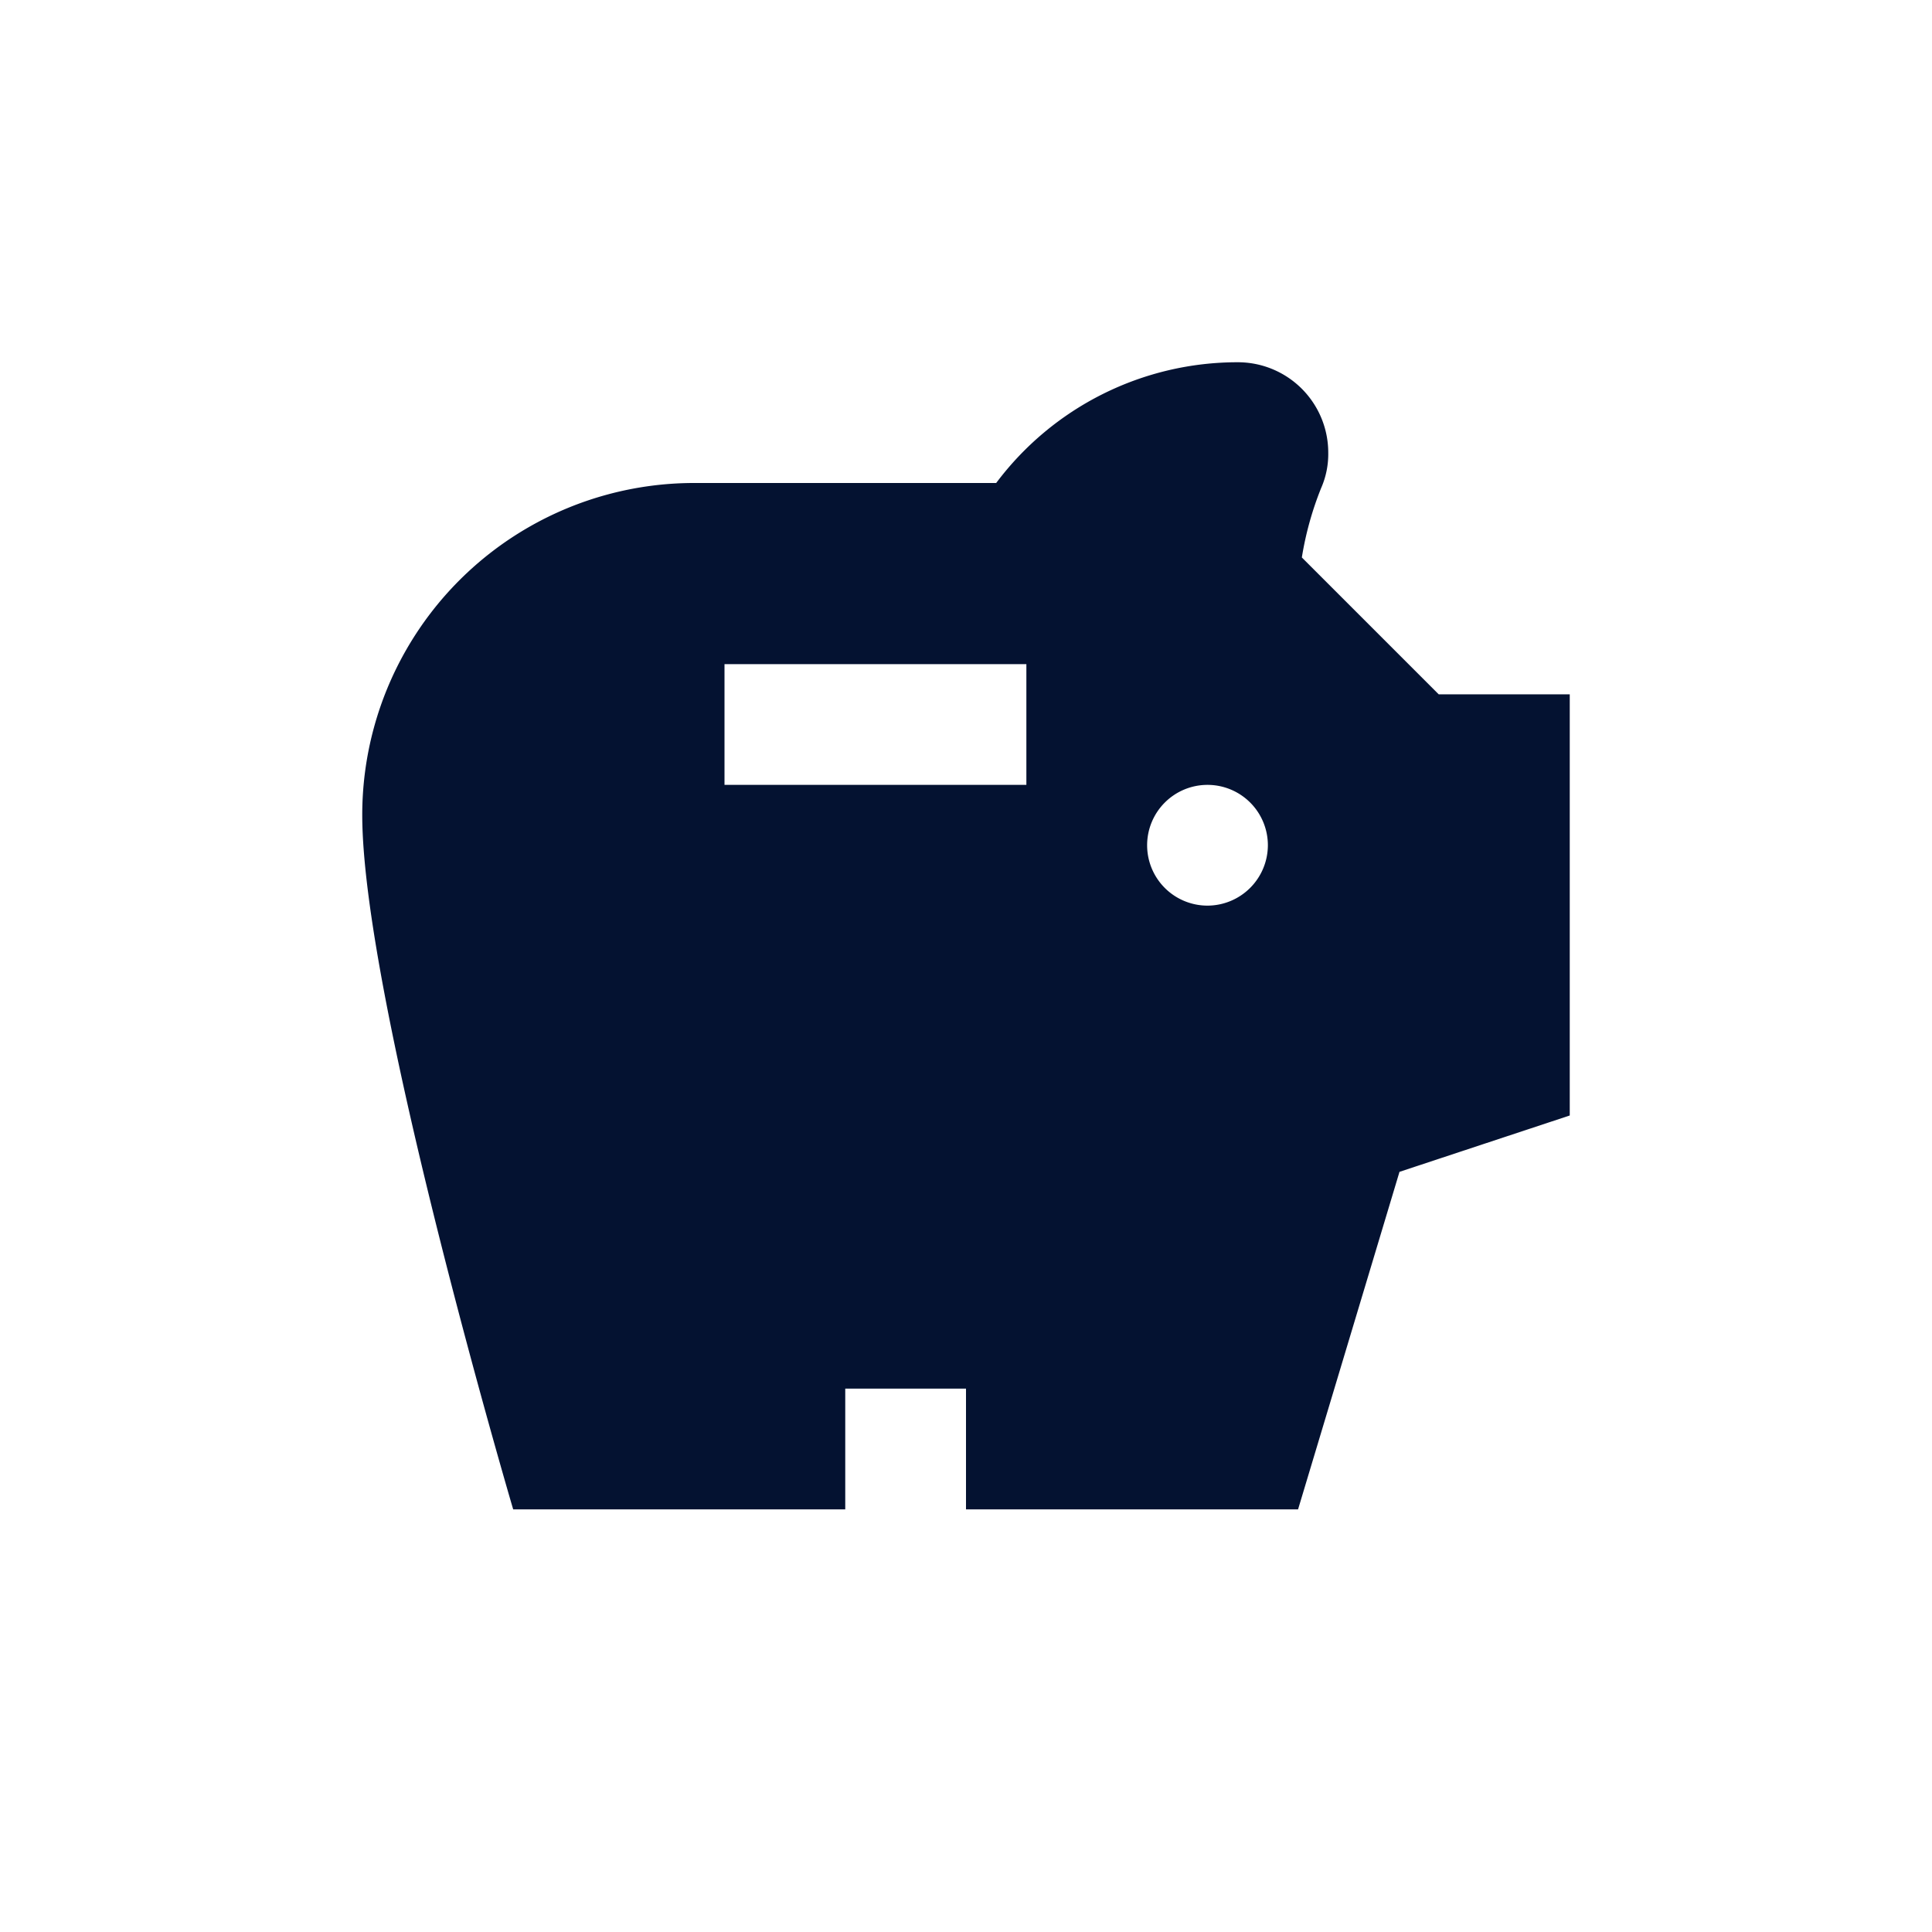 <svg xmlns="http://www.w3.org/2000/svg" width="24" height="24" viewBox="0 0 24 24">
  <g id="그룹_1217" data-name="그룹 1217" transform="translate(-26 -247)">
    <g id="savings_black_24dp" transform="translate(29 250)">
      <rect id="사각형_322" data-name="사각형 322" width="18" height="18" fill="none"/>
      <g id="그룹_148" data-name="그룹 148" transform="translate(1.5 1.5)">
        <path id="패스_21" data-name="패스 21" d="M15.372,6.125l-1.7-1.7a4.015,4.015,0,0,1,.24-.863A1.05,1.05,0,0,0,14,3.125,1.123,1.123,0,0,0,12.875,2a3.746,3.746,0,0,0-3,1.5H6.125A4.123,4.123,0,0,0,2,7.625C2,9.9,3.875,16.25,3.875,16.25H8v-1.5H9.5v1.5h4.125l1.26-4.193,2.115-.7V6.125ZM10.25,7.25H6.5V5.75h3.75Zm2.25,1.5A.75.75,0,1,1,13.25,8,.752.752,0,0,1,12.5,8.75Z" transform="translate(-2 -2)" fill="#041231"/>
      </g>
    </g>
    <rect id="사각형_590" data-name="사각형 590" width="24" height="24" transform="translate(26 247)" fill="rgba(255,255,255,0)"/>
  </g>
</svg>
